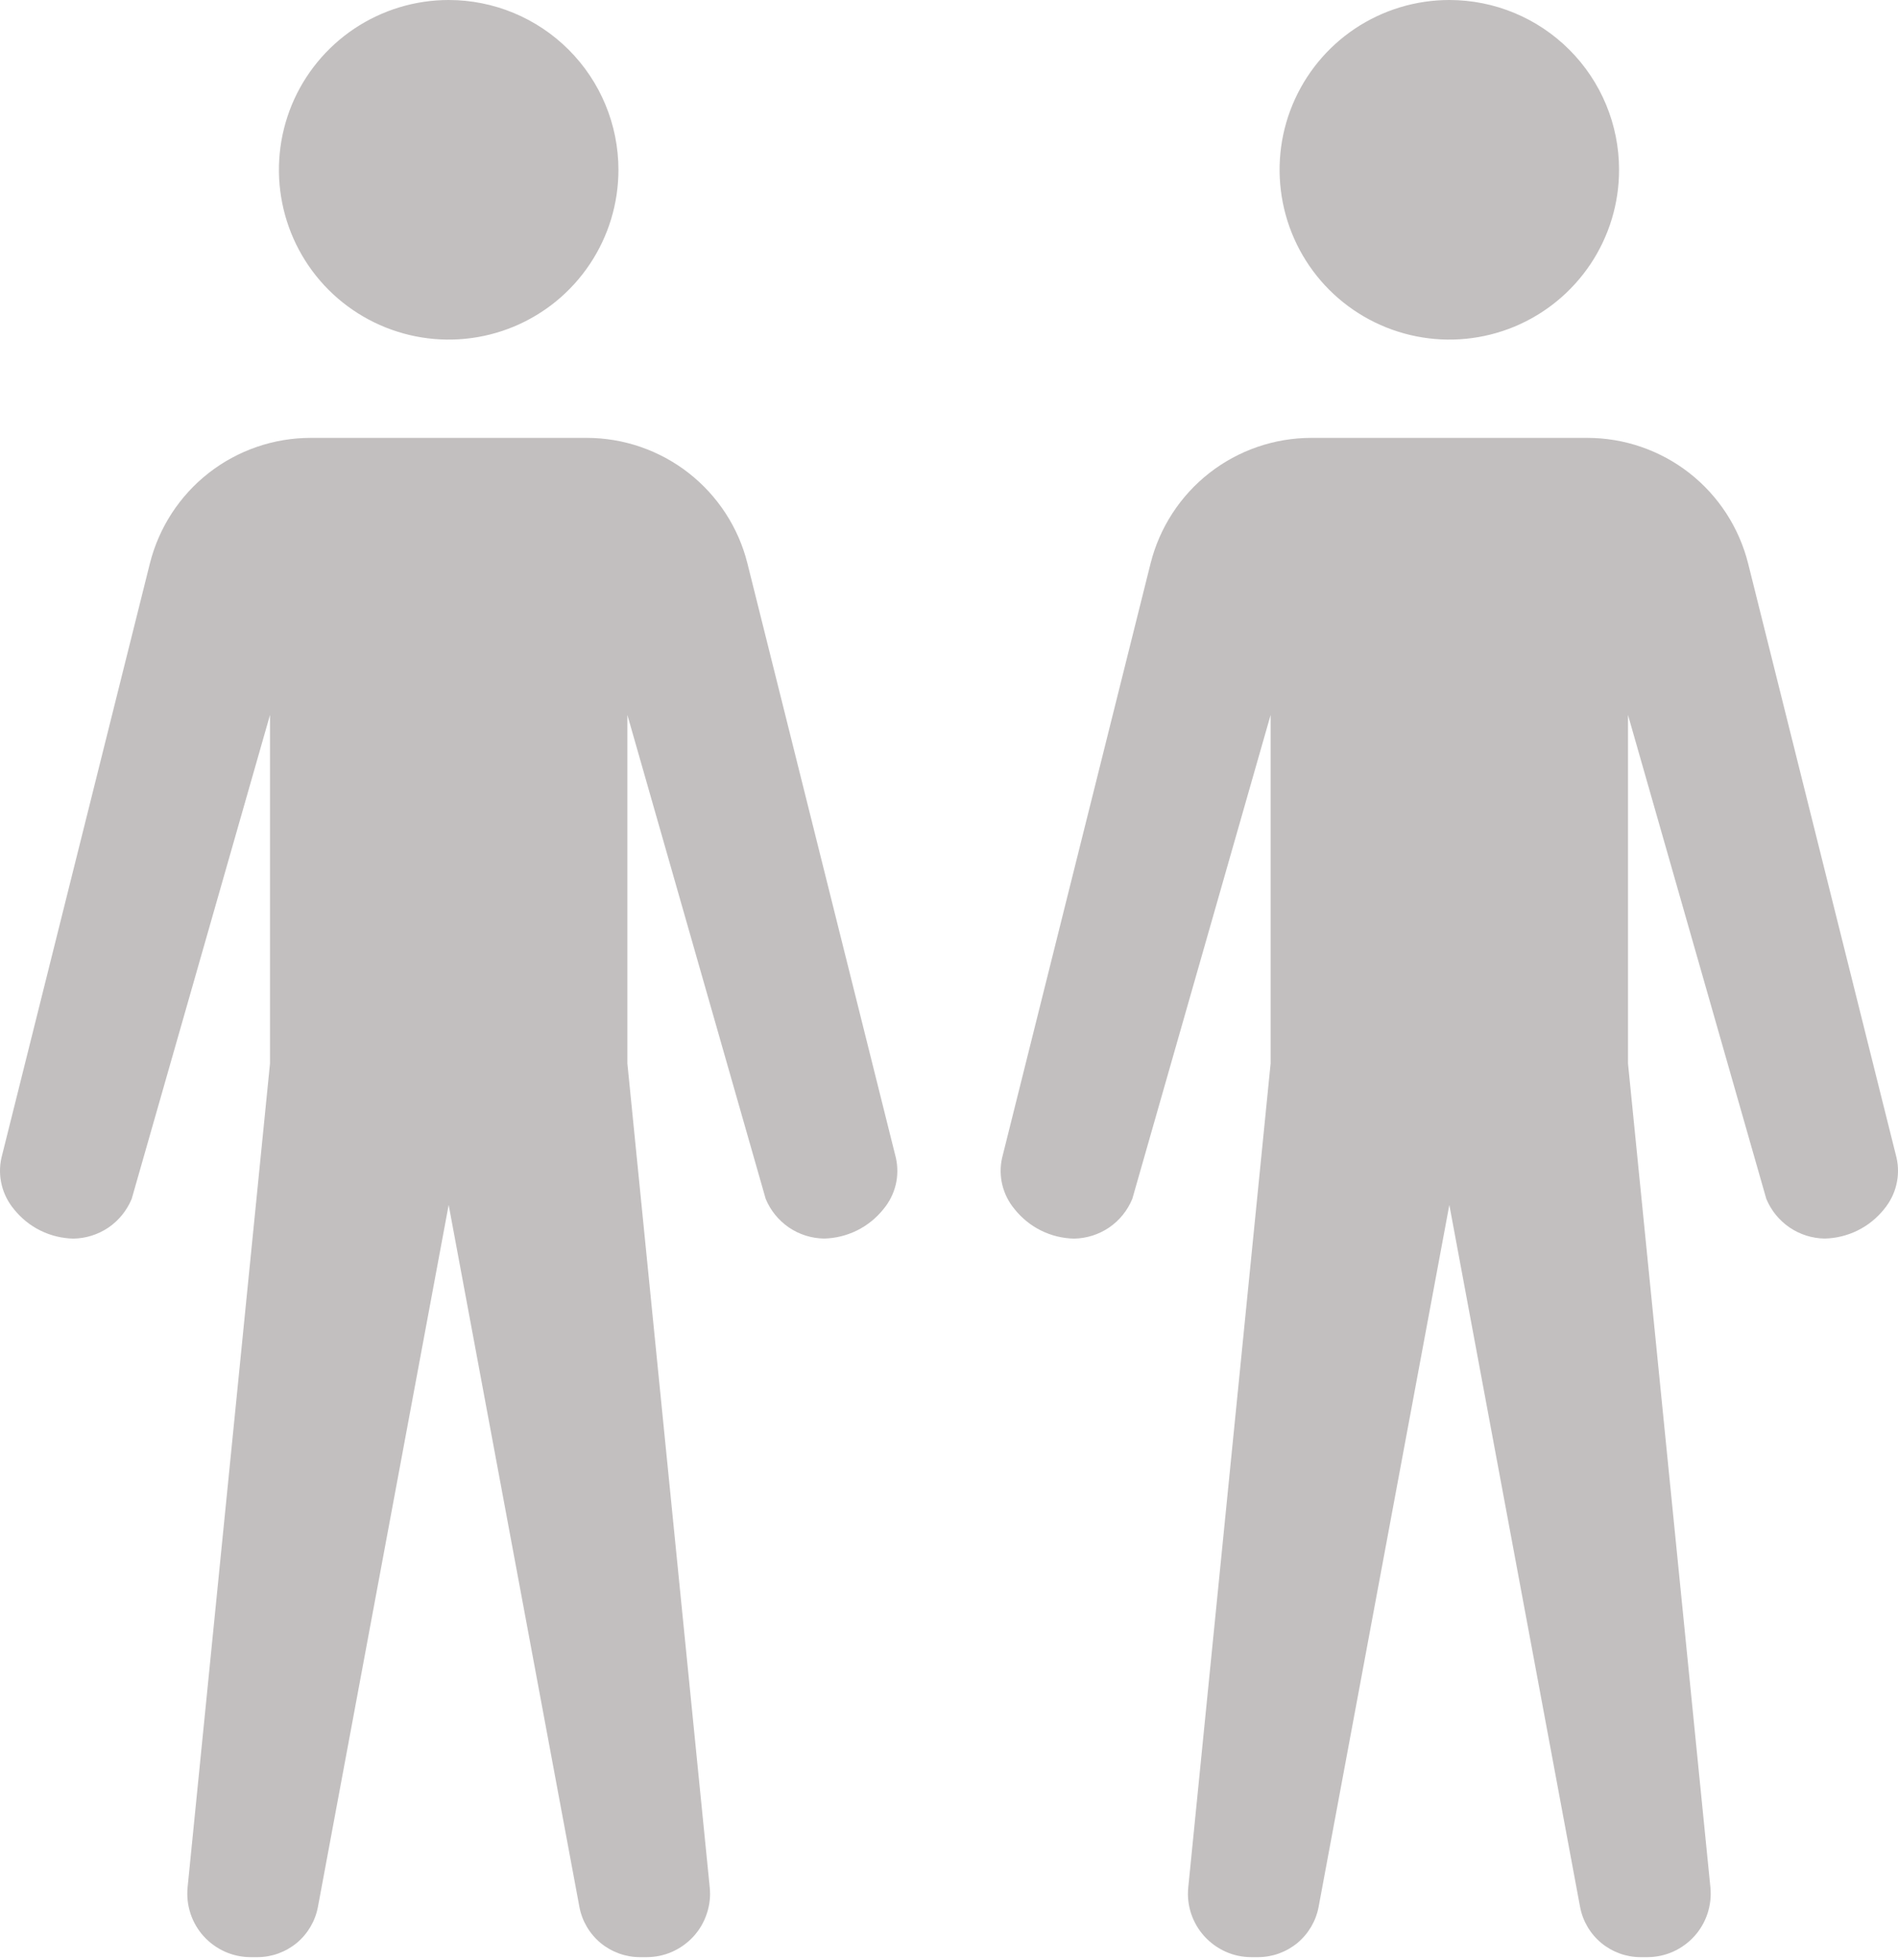 <svg width="31" height="32" viewBox="0 0 31 32" fill="none" xmlns="http://www.w3.org/2000/svg">
<path d="M10.101 2.771C10.101 3.32 9.939 3.856 9.634 4.312C9.33 4.768 8.897 5.124 8.39 5.334C7.884 5.544 7.326 5.599 6.788 5.492C6.25 5.385 5.756 5.121 5.368 4.734C4.98 4.346 4.716 3.852 4.609 3.314C4.502 2.776 4.557 2.219 4.766 1.712C4.976 1.205 5.332 0.772 5.788 0.467C6.244 0.163 6.78 7.59596e-08 7.328 0C8.063 -1.01812e-07 8.768 0.292 9.288 0.812C9.808 1.331 10.1 2.036 10.101 2.771ZM9.581 7.15H5.075C4.471 7.15 3.885 7.352 3.409 7.723C2.933 8.095 2.595 8.615 2.448 9.201L0.023 18.908C-0.009 19.053 -0.008 19.204 0.028 19.349C0.063 19.494 0.132 19.629 0.227 19.744C0.344 19.89 0.491 20.01 0.659 20.093C0.827 20.176 1.011 20.221 1.198 20.225C1.403 20.222 1.602 20.159 1.772 20.044C1.941 19.928 2.073 19.765 2.151 19.576L4.41 11.674V17.365L3.064 30.818C3.05 30.962 3.066 31.108 3.111 31.245C3.156 31.383 3.23 31.51 3.327 31.617C3.424 31.724 3.543 31.81 3.675 31.869C3.808 31.928 3.951 31.958 4.096 31.958H4.204C4.439 31.958 4.666 31.875 4.847 31.726C5.027 31.576 5.15 31.367 5.193 31.136L7.328 19.675L9.463 31.136C9.506 31.367 9.629 31.576 9.809 31.726C9.99 31.875 10.218 31.958 10.452 31.958H10.56C10.705 31.958 10.849 31.928 10.981 31.869C11.113 31.81 11.232 31.724 11.329 31.617C11.427 31.51 11.5 31.383 11.545 31.245C11.591 31.108 11.607 30.962 11.592 30.818L10.247 17.365V11.674L12.506 19.576C12.584 19.765 12.716 19.927 12.885 20.043C13.054 20.158 13.254 20.221 13.459 20.224C13.646 20.22 13.829 20.175 13.997 20.092C14.165 20.009 14.312 19.89 14.429 19.744C14.525 19.629 14.593 19.494 14.629 19.349C14.664 19.204 14.665 19.053 14.633 18.908L12.208 9.201C12.062 8.615 11.723 8.095 11.247 7.723C10.771 7.352 10.185 7.15 9.581 7.15Z" fill="#A7A2A2" fill-opacity="0.69"/>
<path d="M26.444 2.771C26.445 3.32 26.282 3.856 25.978 4.312C25.673 4.768 25.24 5.124 24.734 5.334C24.227 5.544 23.67 5.599 23.132 5.492C22.594 5.385 22.1 5.121 21.712 4.734C21.324 4.346 21.06 3.852 20.953 3.314C20.846 2.776 20.9 2.219 21.11 1.712C21.32 1.205 21.675 0.772 22.131 0.467C22.587 0.163 23.123 7.59596e-08 23.672 0C24.407 -1.01812e-07 25.112 0.292 25.632 0.812C26.152 1.331 26.444 2.036 26.444 2.771ZM25.925 7.15H21.419C20.815 7.15 20.229 7.352 19.753 7.723C19.277 8.095 18.939 8.615 18.792 9.201L16.367 18.908C16.334 19.053 16.336 19.204 16.371 19.349C16.407 19.494 16.475 19.629 16.571 19.744C16.688 19.89 16.835 20.01 17.003 20.093C17.17 20.176 17.354 20.221 17.541 20.225C17.746 20.222 17.946 20.159 18.115 20.044C18.285 19.928 18.416 19.765 18.494 19.576L20.753 11.674V17.365L19.408 30.818C19.393 30.962 19.409 31.108 19.454 31.245C19.5 31.383 19.573 31.51 19.671 31.617C19.768 31.724 19.887 31.81 20.019 31.869C20.151 31.928 20.295 31.958 20.439 31.958H20.547C20.782 31.958 21.01 31.875 21.191 31.726C21.371 31.576 21.494 31.367 21.537 31.136L23.672 19.675L25.807 31.136C25.85 31.367 25.973 31.576 26.153 31.726C26.334 31.875 26.561 31.958 26.796 31.958H26.904C27.049 31.958 27.192 31.928 27.325 31.869C27.457 31.81 27.576 31.724 27.673 31.617C27.77 31.51 27.844 31.383 27.889 31.245C27.934 31.108 27.95 30.962 27.936 30.818L26.59 17.365V11.674L28.849 19.576C28.927 19.765 29.059 19.927 29.229 20.043C29.398 20.158 29.597 20.221 29.802 20.224C29.989 20.22 30.173 20.175 30.341 20.092C30.509 20.009 30.656 19.89 30.773 19.744C30.868 19.629 30.937 19.494 30.972 19.349C31.008 19.204 31.009 19.053 30.977 18.908L28.552 9.201C28.405 8.615 28.067 8.095 27.591 7.723C27.115 7.352 26.529 7.15 25.925 7.15Z" fill="#A7A2A2" fill-opacity="0.69"/>
</svg>
